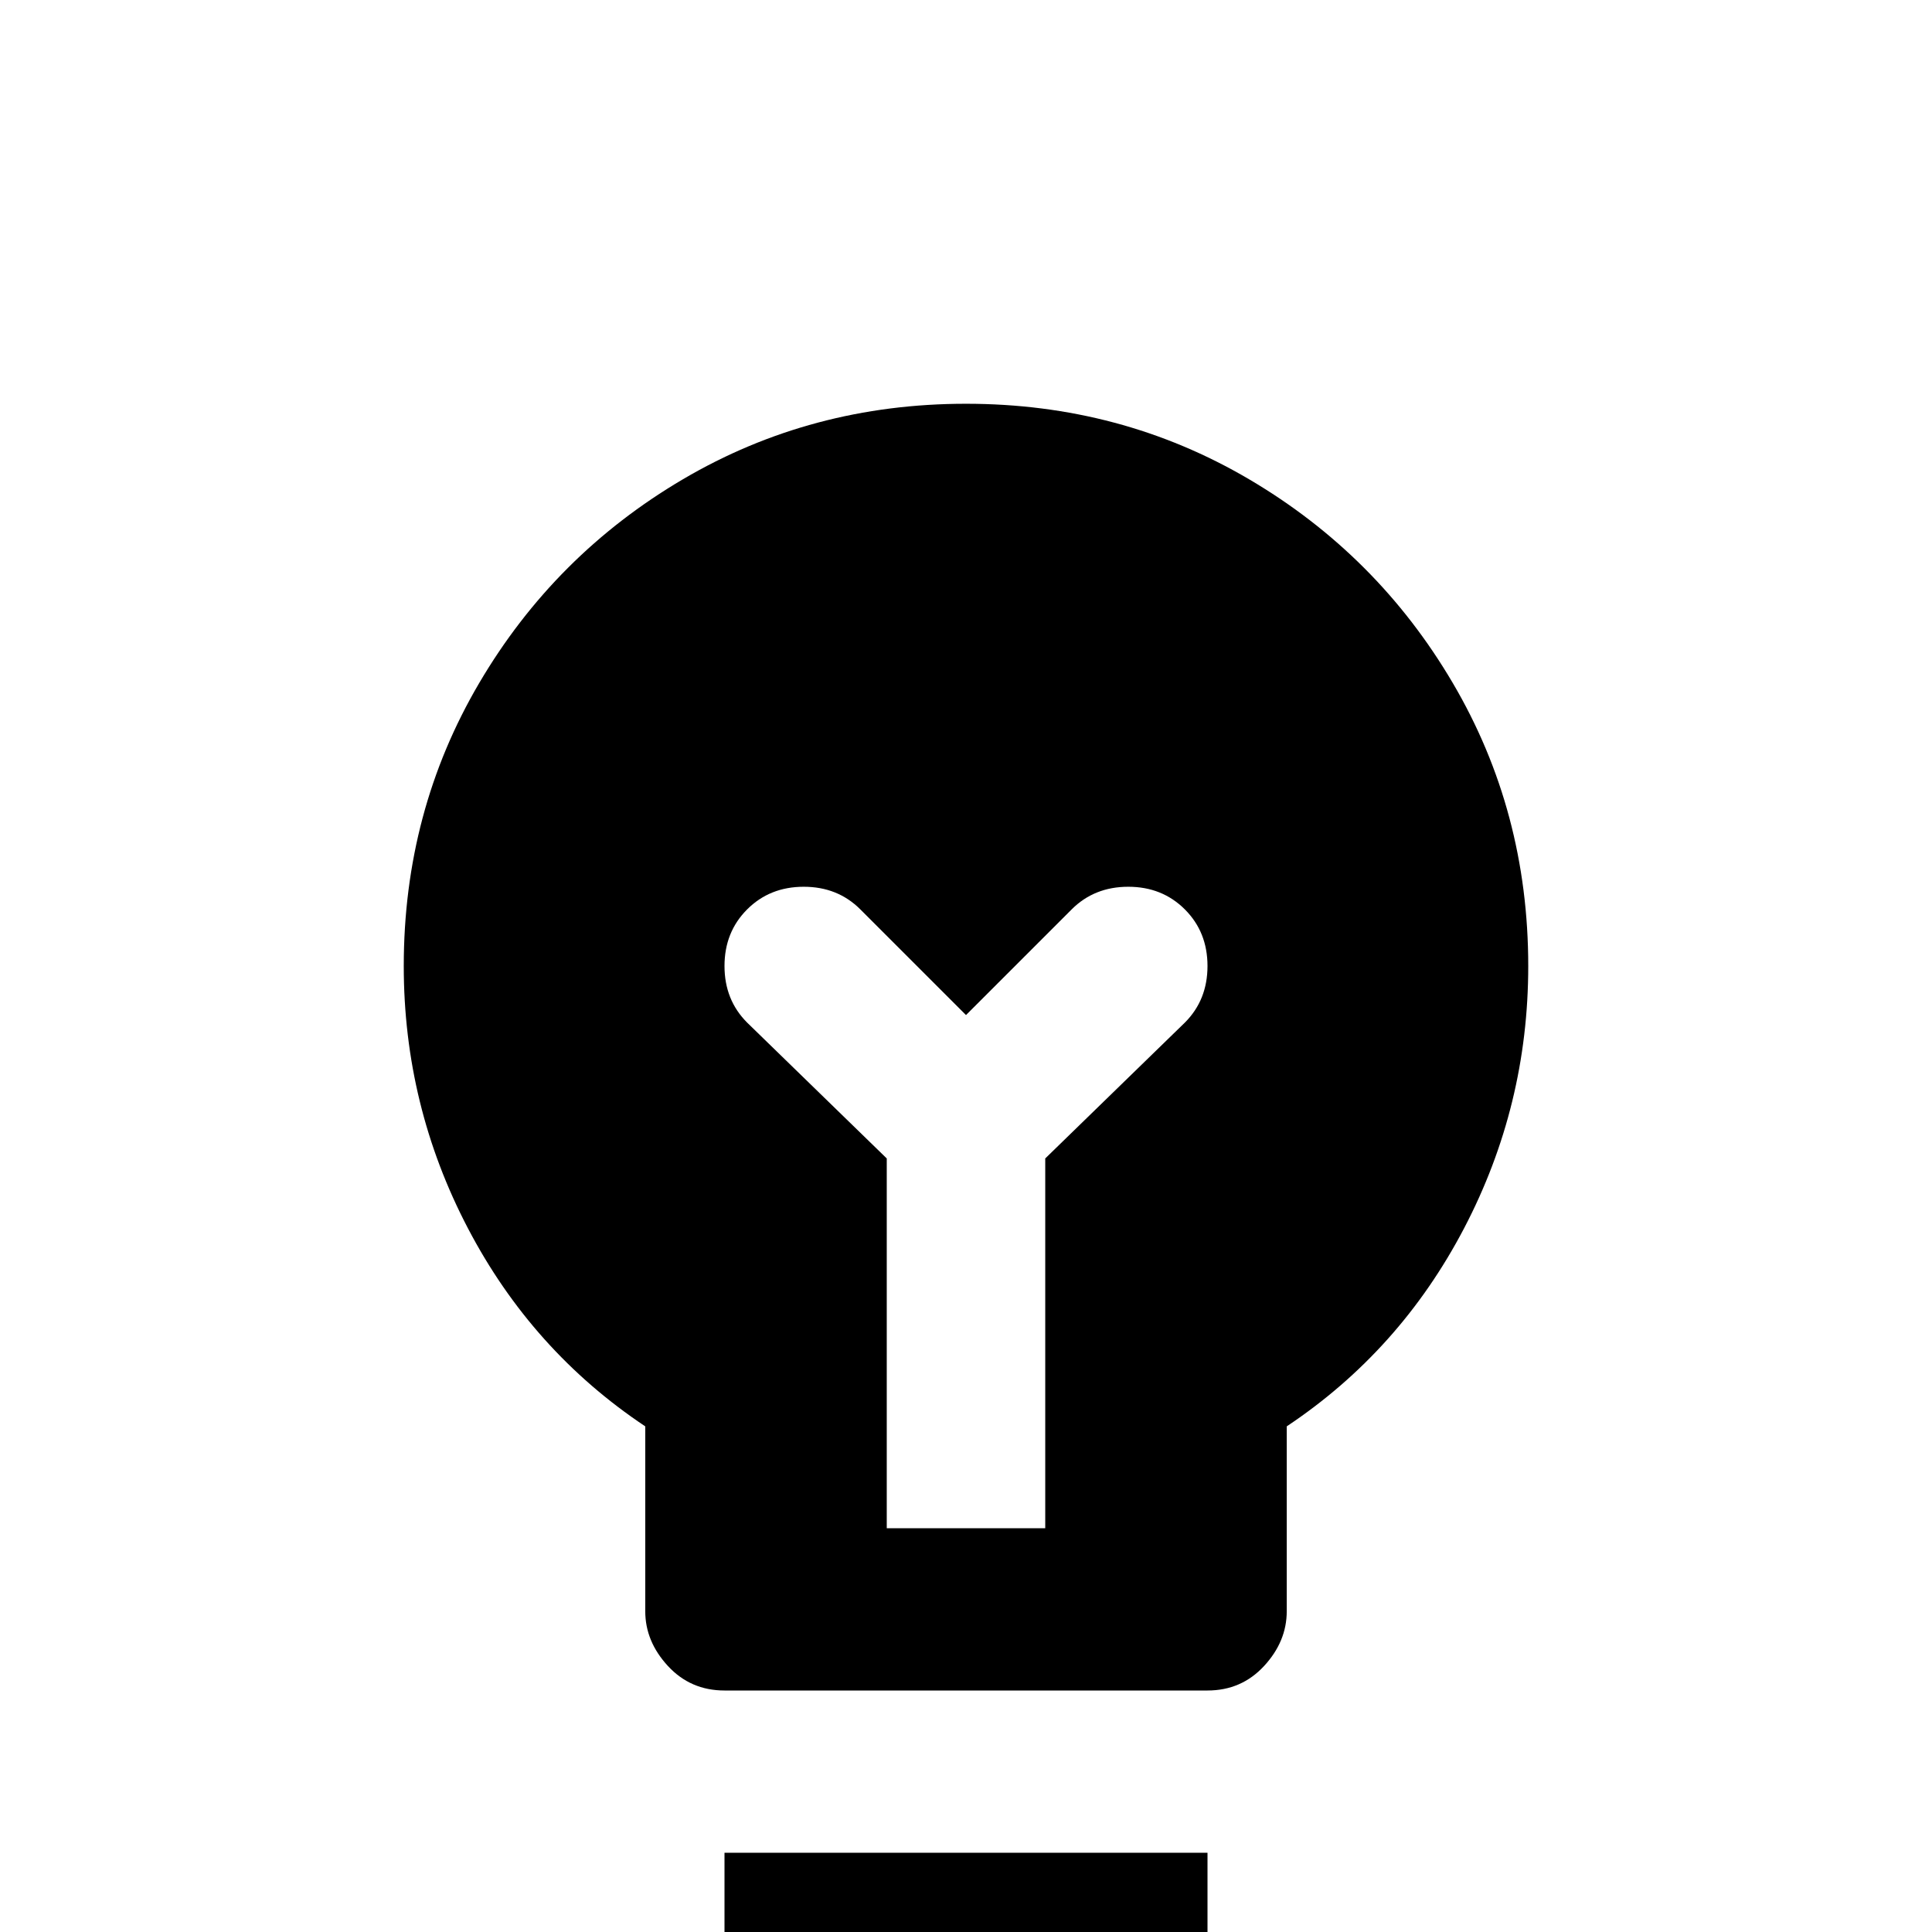 <svg xmlns="http://www.w3.org/2000/svg" viewBox="0 -512 512 512">
	<path fill="#000000" d="M192 -21H320V0Q320 9 313.5 15Q307 21 299 21H213Q205 21 198.5 15Q192 9 192 0ZM405 -256Q405 -219 388 -186.5Q371 -154 341 -134V-85Q341 -77 335 -70.5Q329 -64 320 -64H192Q183 -64 177 -70.5Q171 -77 171 -85V-134Q141 -154 124 -186.5Q107 -219 107 -256Q107 -297 127 -331Q147 -365 181 -385Q215 -405 256 -405Q297 -405 331 -385Q365 -365 385 -331Q405 -297 405 -256ZM314 -271Q308 -277 299 -277Q290 -277 284 -271L256 -243L228 -271Q222 -277 213 -277Q204 -277 198 -271Q192 -265 192 -256Q192 -247 198 -241L235 -205V-107H277V-205L314 -241Q320 -247 320 -256Q320 -265 314 -271Z"/>
</svg>